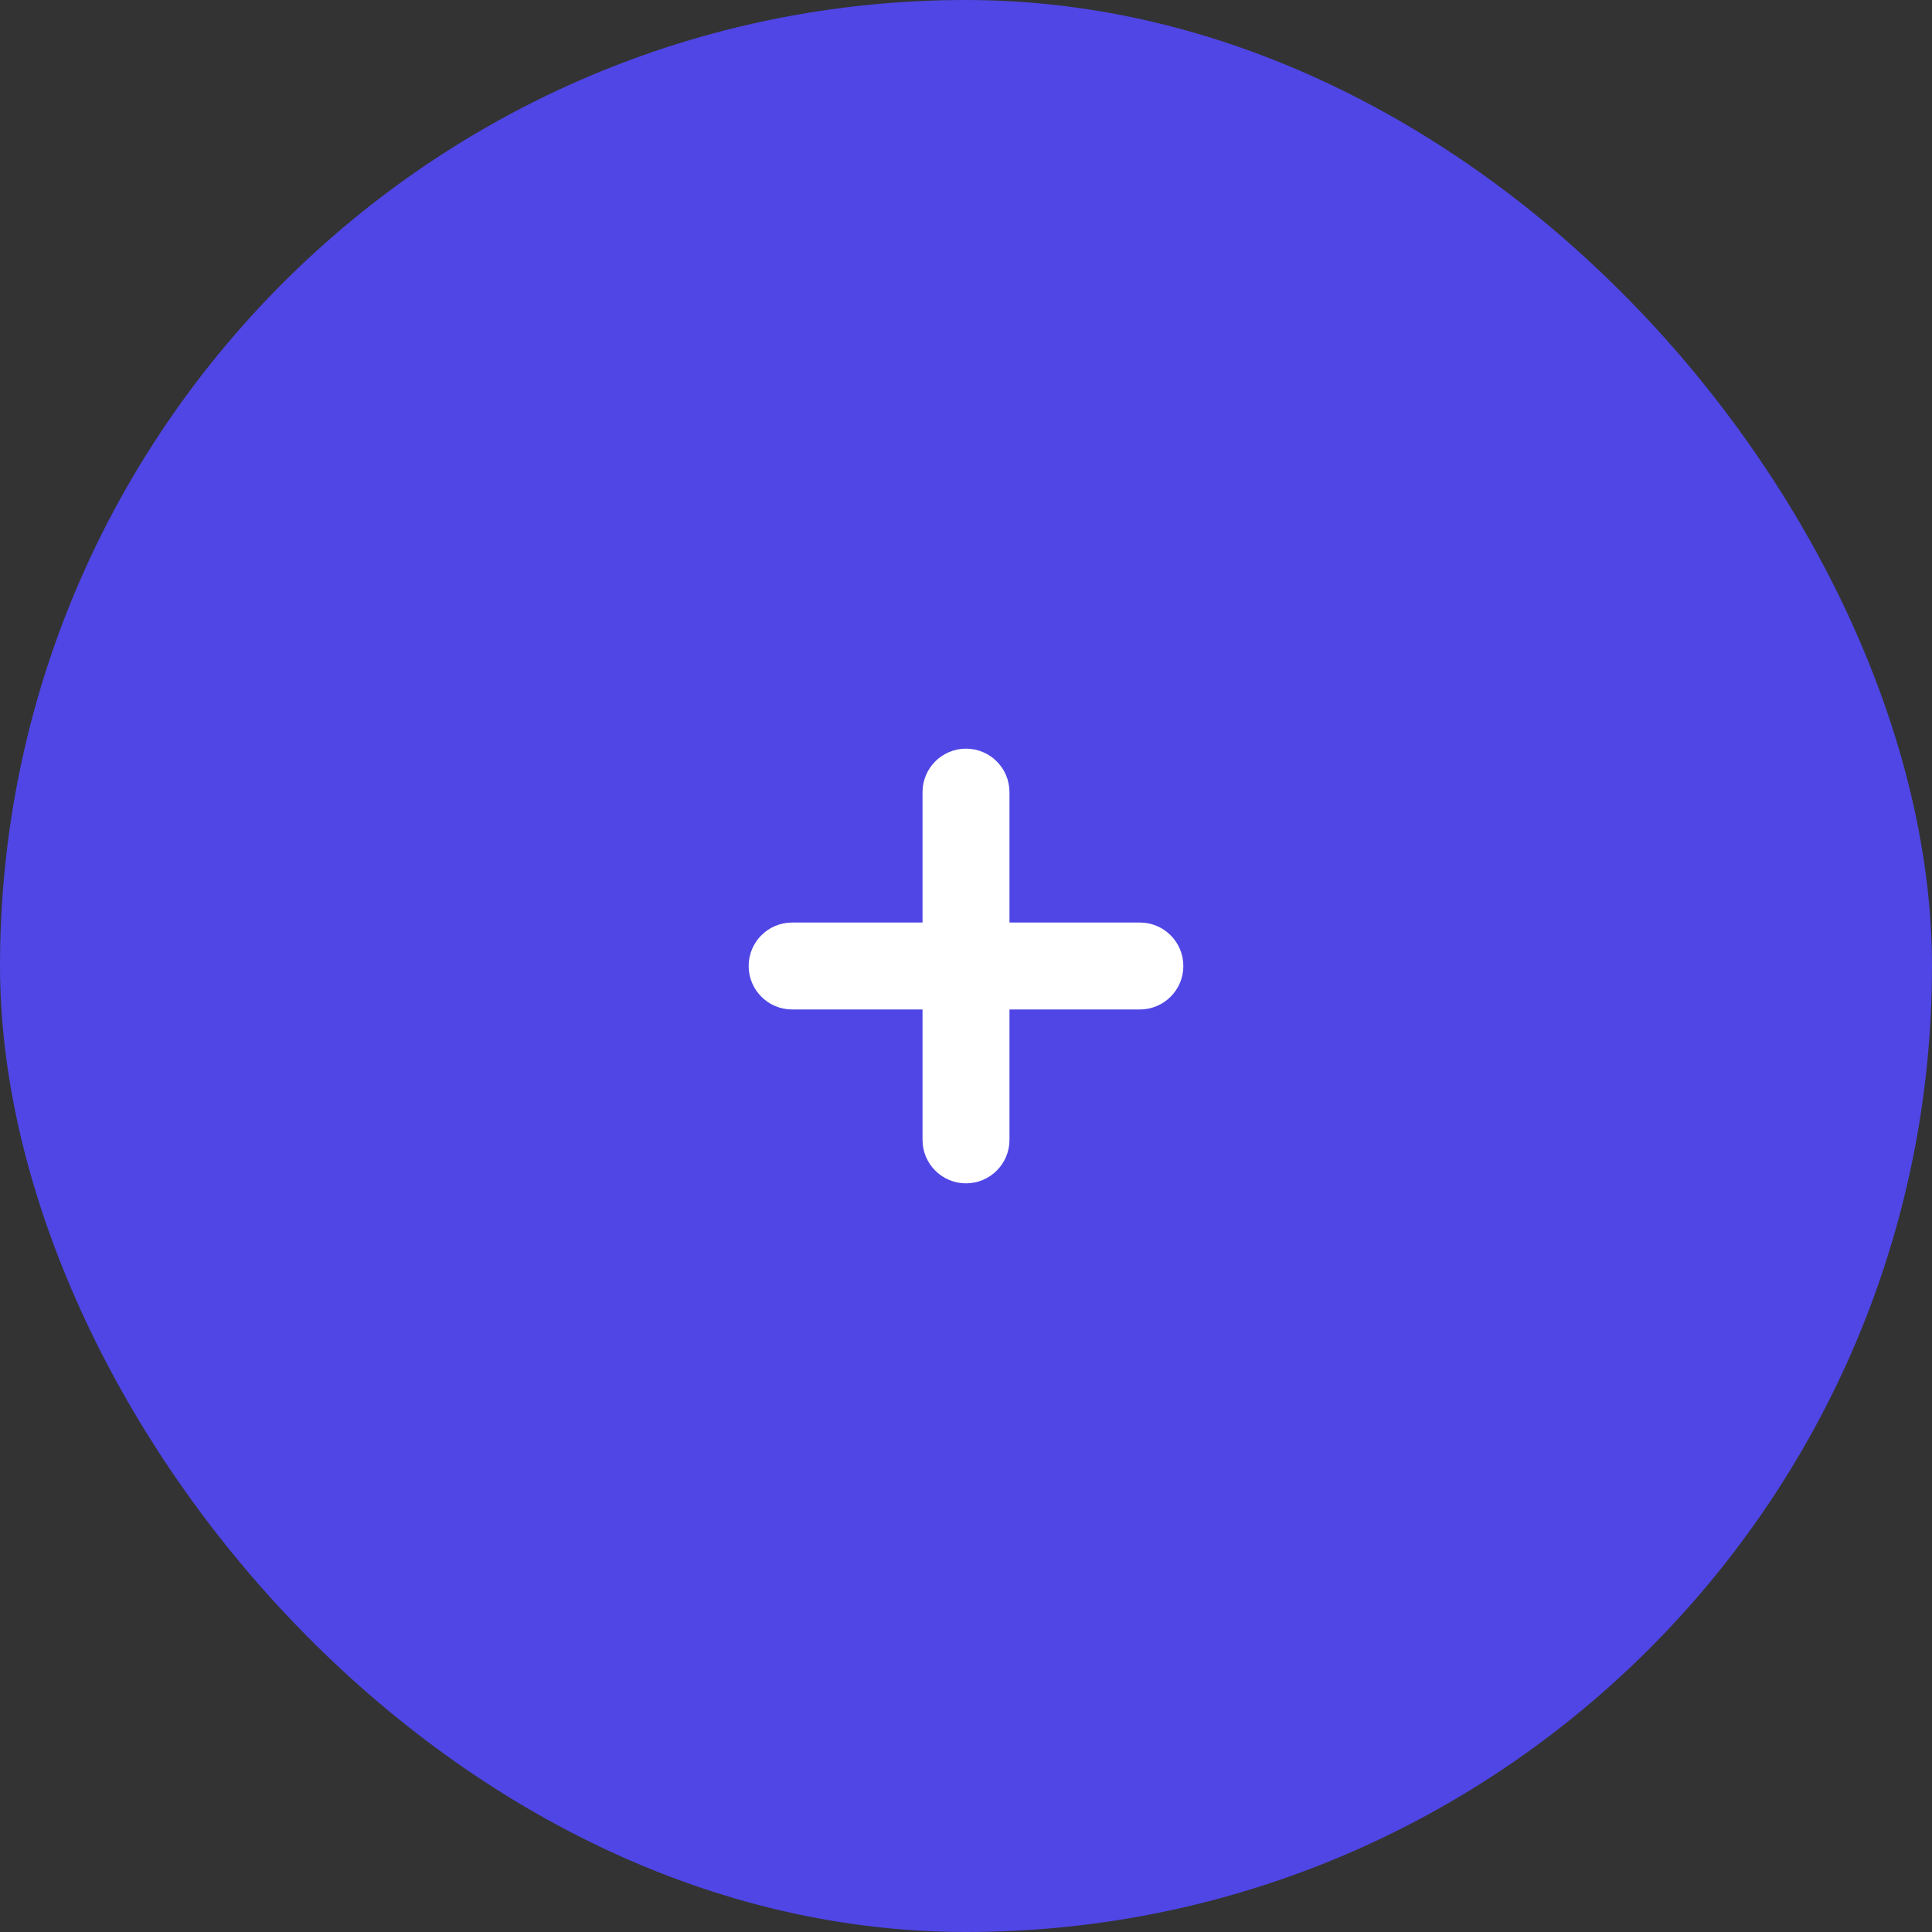 <svg width="40" height="40" viewBox="0 0 40 40" fill="none" xmlns="http://www.w3.org/2000/svg">
<rect x="0" y="0" width="40" height="40" fill="#333333" stroke="none"/>
<rect width="40" height="40" rx="20" fill="#4F46E5"/>
<path fill-rule="evenodd" clip-rule="evenodd" d="M20 15.5C20.497 15.5 20.9 15.903 20.9 16.4V19.1L23.6 19.1C24.097 19.1 24.5 19.503 24.5 20C24.5 20.497 24.097 20.9 23.6 20.9H20.9V23.6C20.9 24.097 20.497 24.5 20 24.5C19.503 24.5 19.1 24.097 19.1 23.6V20.9H16.4C15.903 20.9 15.5 20.497 15.5 20C15.5 19.503 15.903 19.1 16.4 19.1L19.1 19.1V16.4C19.1 15.903 19.503 15.5 20 15.5Z" fill="white"/>
</svg>
